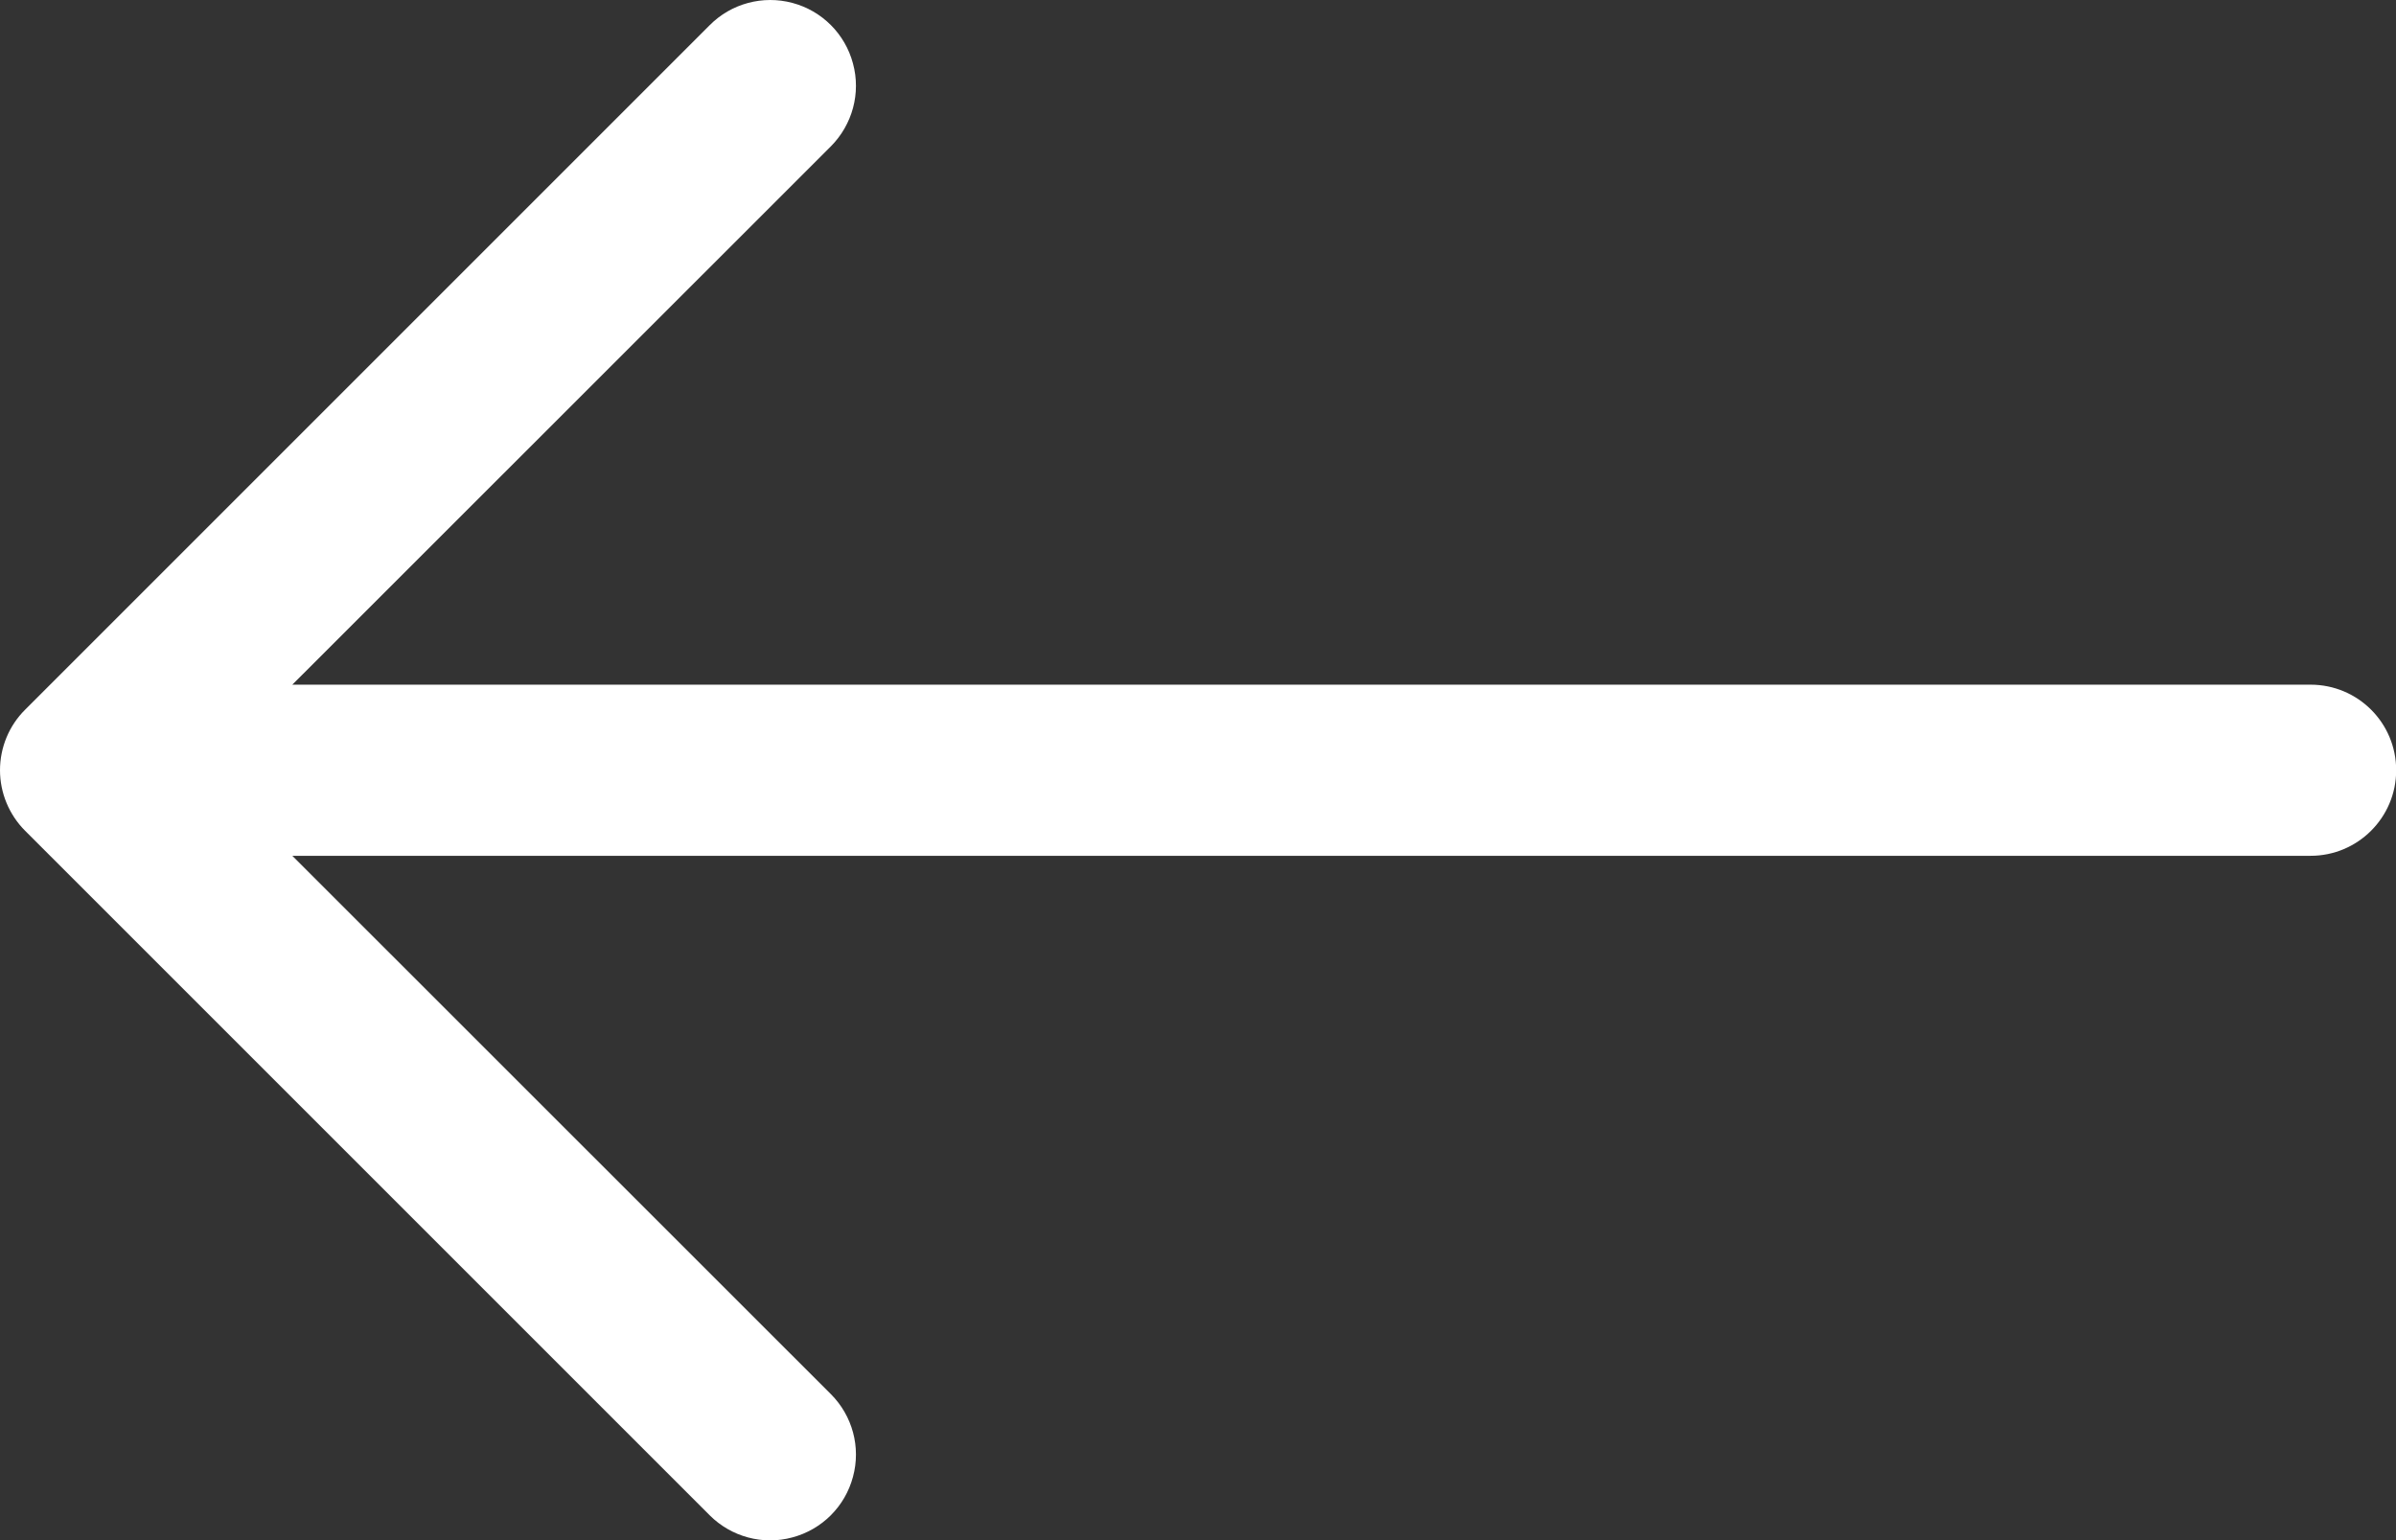 <svg width="14" height="9" viewBox="0 0 14 9" fill="none" xmlns="http://www.w3.org/2000/svg">
<rect x="0" y="0" width="14" height="9" fill="#333333" stroke="none"/>
<path fill-rule="evenodd" clip-rule="evenodd" d="M14.001 4.501C14.001 4.224 13.777 4.001 13.501 4.001H1.708L4.855 0.855C4.981 0.728 5.031 0.544 4.984 0.371C4.938 0.198 4.803 0.063 4.63 0.017C4.458 -0.029 4.273 0.02 4.147 0.147L0.147 4.147C0.053 4.24 0 4.368 0 4.501C0 4.633 0.053 4.761 0.147 4.855L4.147 8.855C4.273 8.981 4.458 9.031 4.63 8.984C4.803 8.938 4.938 8.803 4.984 8.63C5.031 8.457 4.981 8.273 4.855 8.147L1.708 5.001H13.501C13.777 5.001 14.001 4.777 14.001 4.501Z" fill="white"/>
</svg>

